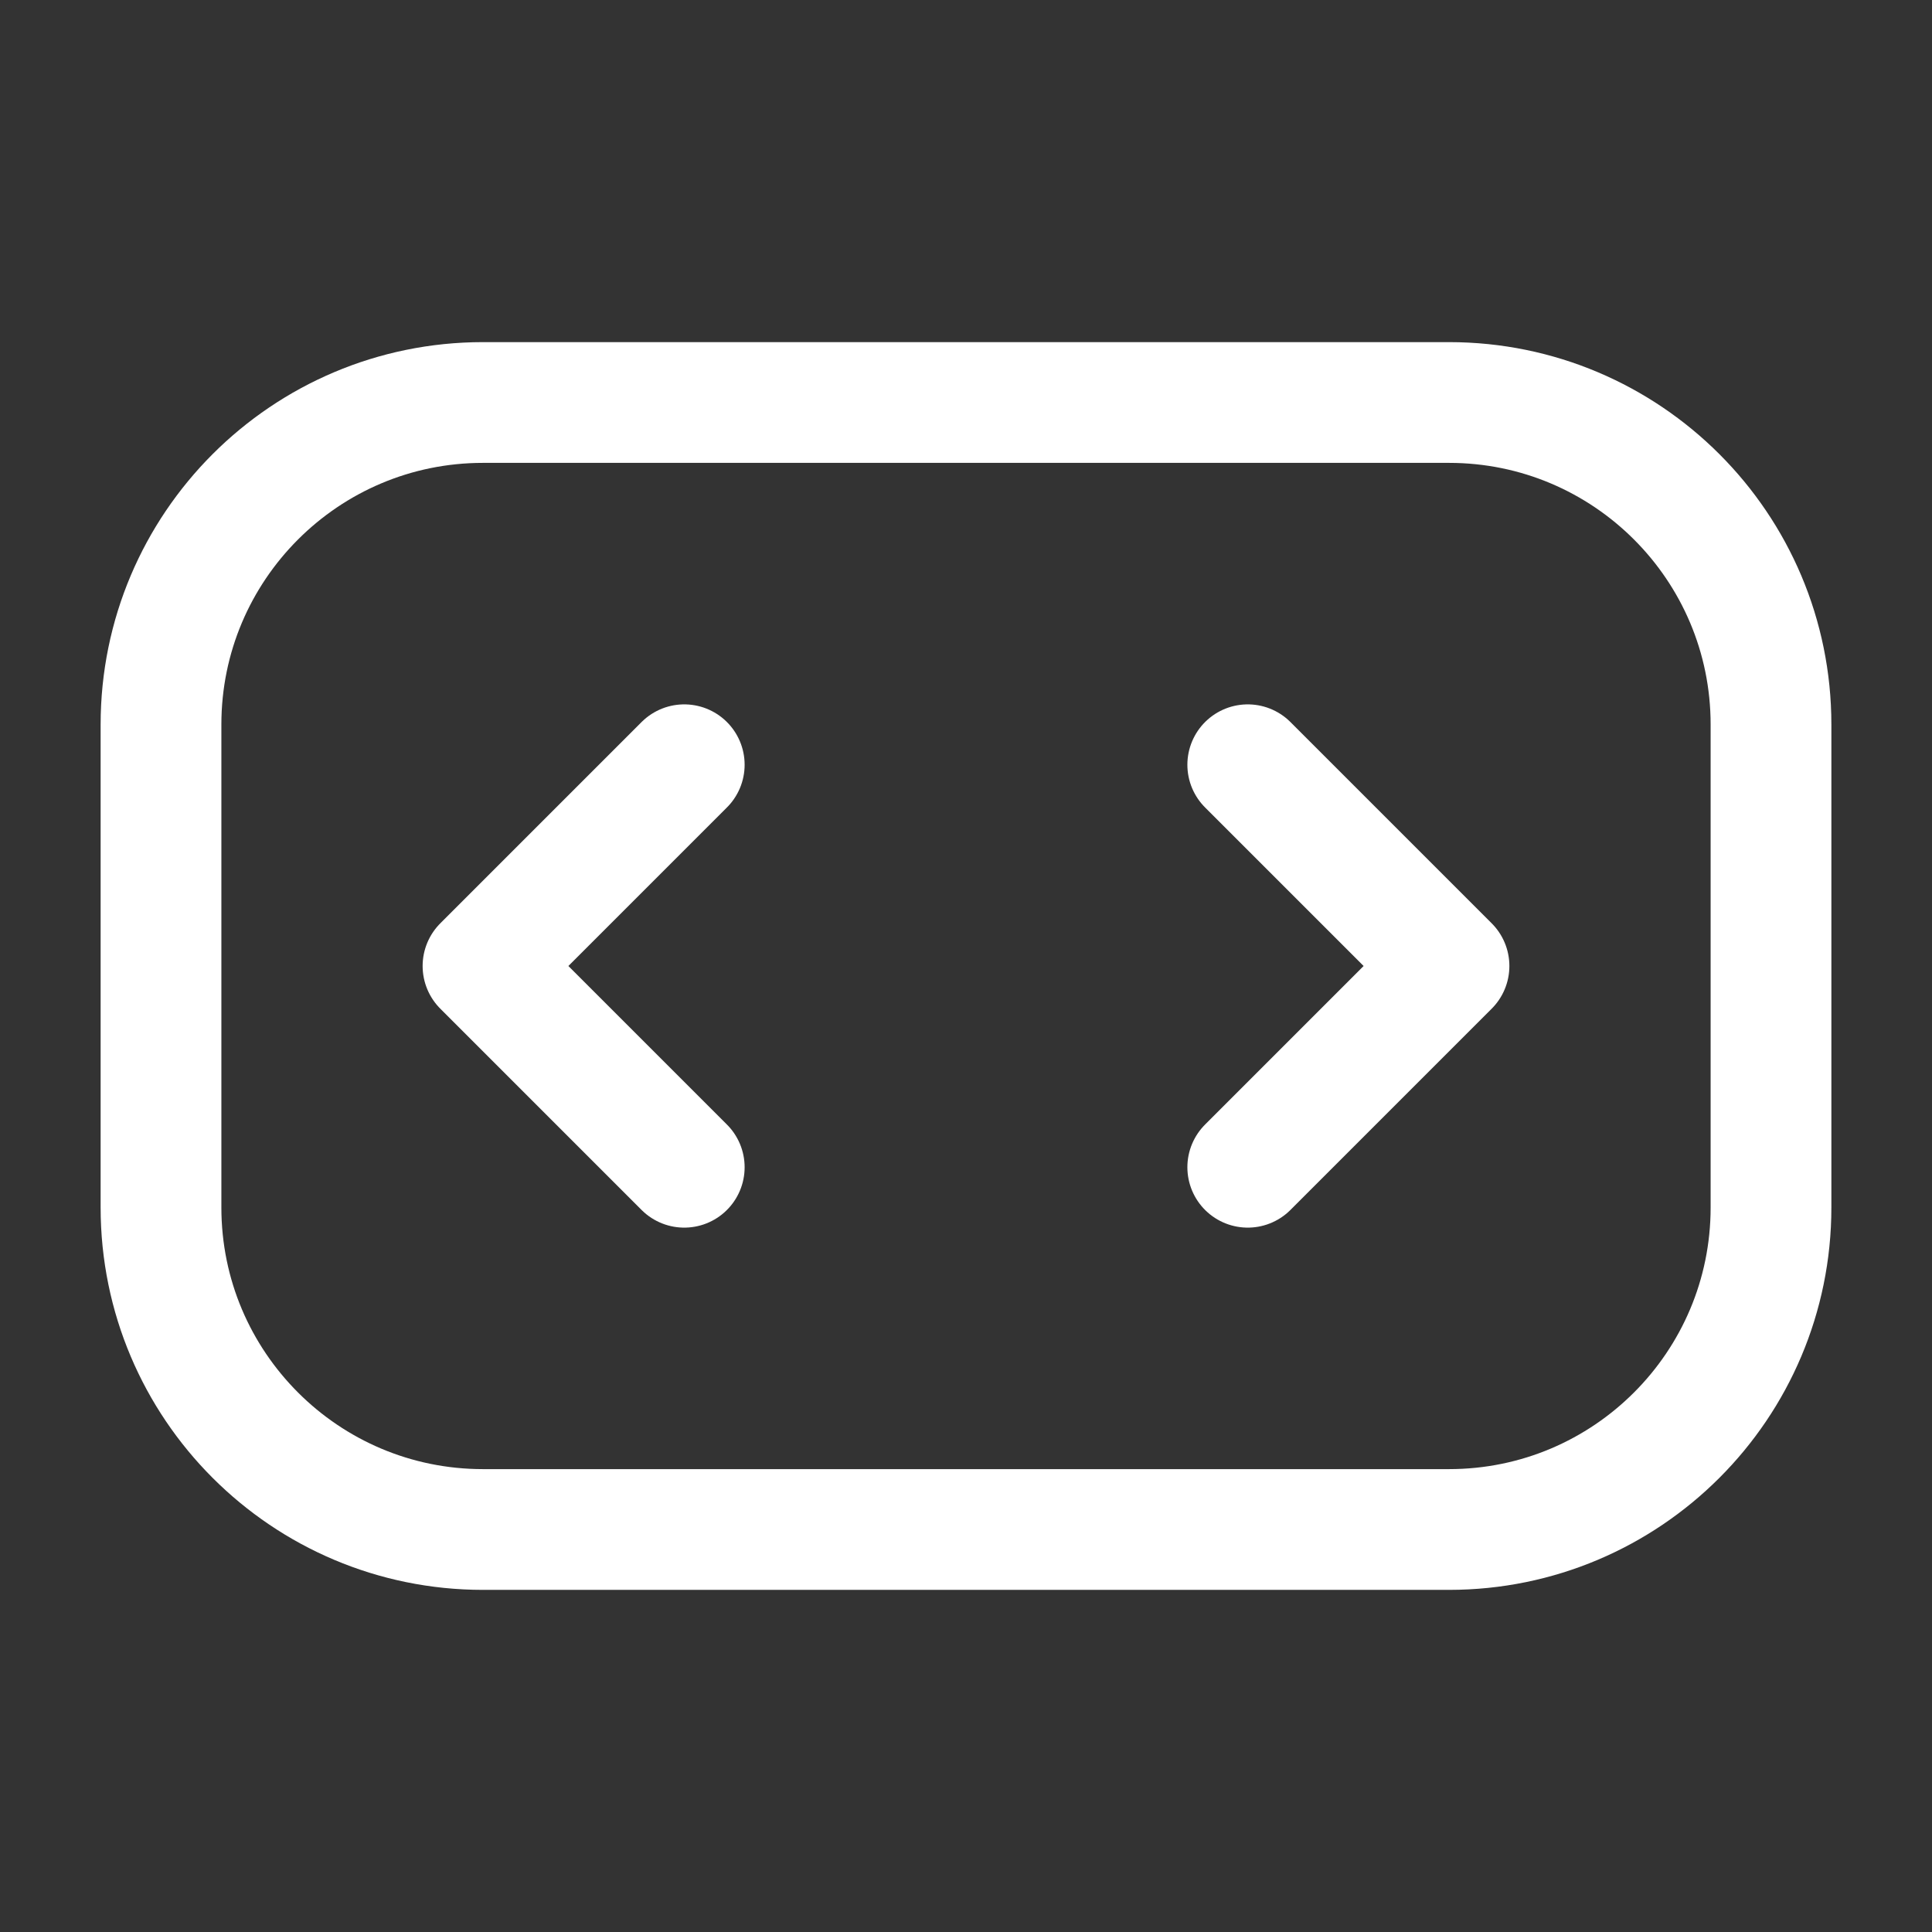 <?xml version="1.0" encoding="UTF-8"?><svg width="24px" height="24px" stroke-width="1.5" viewBox="0 0 24 24" fill="none" xmlns="http://www.w3.org/2000/svg" color="#FFFFFF"><rect x="0" y="0" width="24" height="24" fill="#333333" stroke="none"/><path d="M8.5 9.5L6 12L8.5 14.5" stroke="#FFFFFF" stroke-width="1.5" stroke-linecap="round" stroke-linejoin="round"></path><path d="M15.5 9.5L18 12L15.5 14.5" stroke="#FFFFFF" stroke-width="1.5" stroke-linecap="round" stroke-linejoin="round"></path><path d="M2 15V9C2 6.791 3.791 5 6 5H18C20.209 5 22 6.791 22 9V15C22 17.209 20.209 19 18 19H6C3.791 19 2 17.209 2 15Z" stroke="#FFFFFF" stroke-width="1.5"></path></svg>
